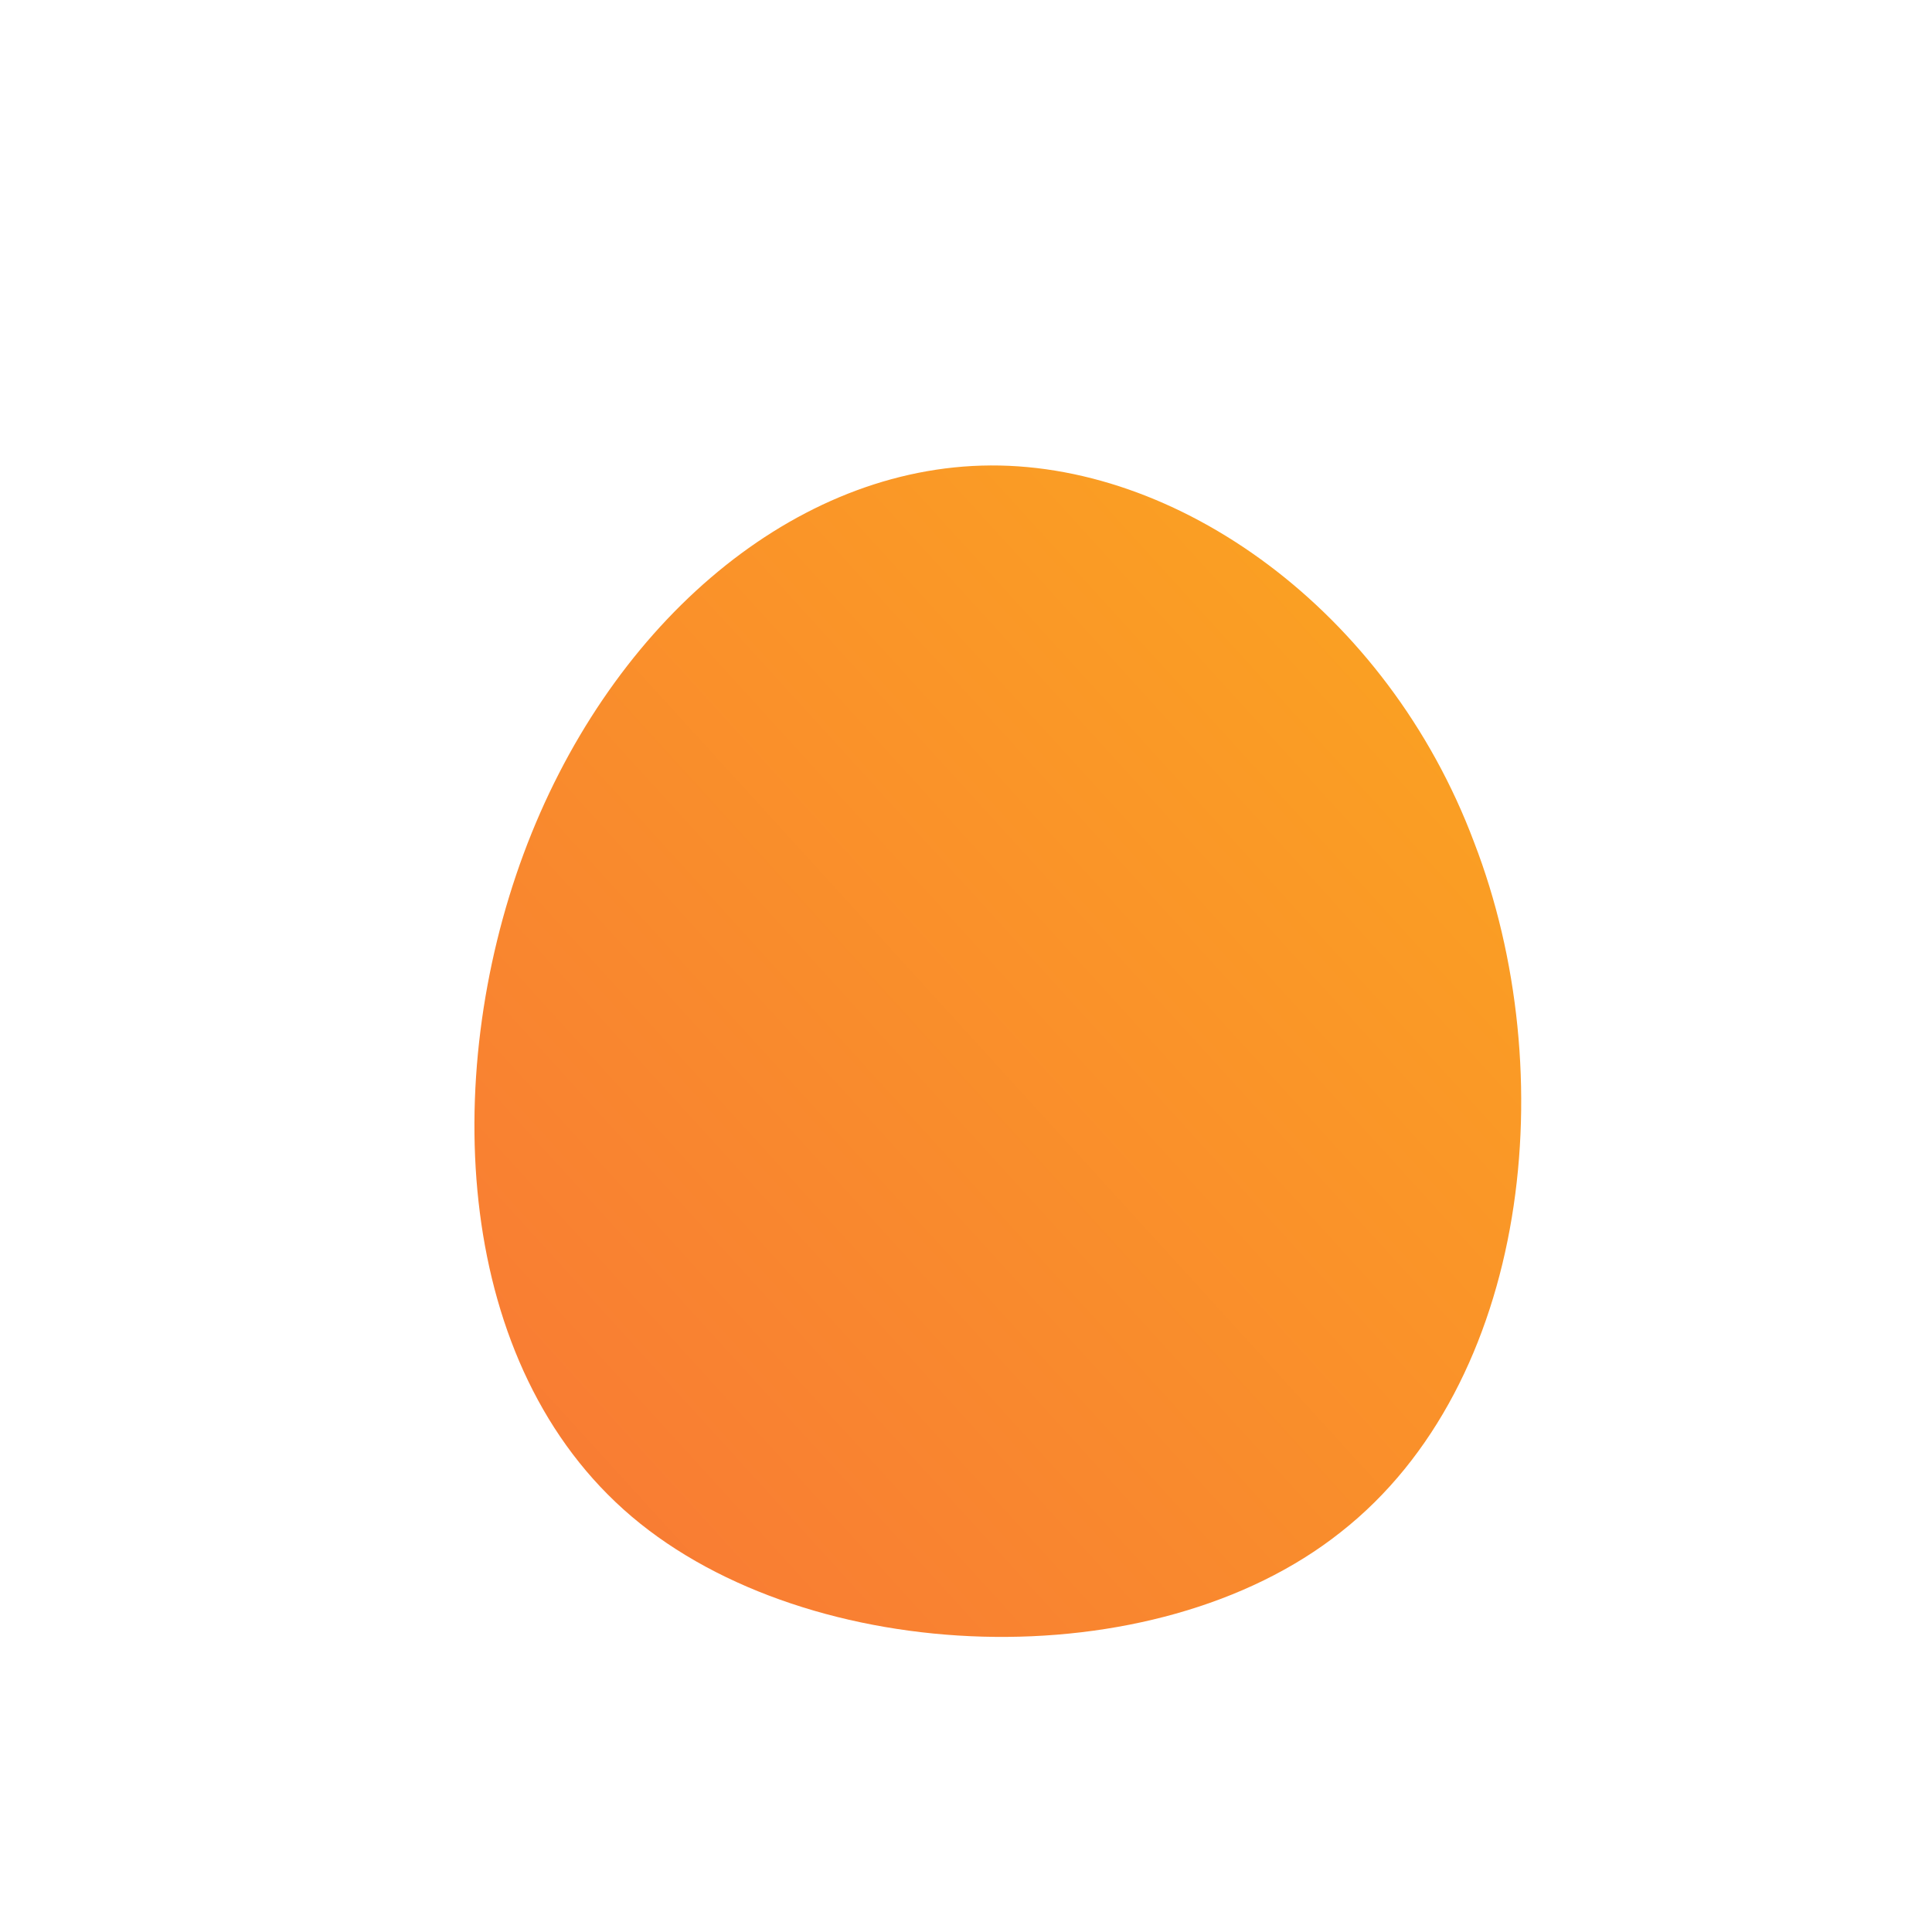 <!--?xml version="1.0" standalone="no"?-->
              <svg id="sw-js-blob-svg" viewBox="0 0 100 100" xmlns="http://www.w3.org/2000/svg" version="1.1">
                    <defs> 
                        <linearGradient id="sw-gradient" x1="0" x2="1" y1="1" y2="0">
                            <stop id="stop1" stop-color="rgba(248, 117, 55, 1)" offset="0%"></stop>
                            <stop id="stop2" stop-color="rgba(251, 168, 31, 1)" offset="100%"></stop>
                        </linearGradient>
                    </defs>
                <path fill="url(#sw-gradient)" d="M26.3,-6.4C30.9,5.5,29.2,21.6,19.4,29.3C9.7,37,-8.1,36.3,-17.3,28.5C-26.5,20.7,-27.2,5.8,-22.9,-5.8C-18.6,-17.4,-9.3,-25.6,0.8,-25.9C10.9,-26.2,21.8,-18.4,26.3,-6.4Z" width="100%" height="100%" transform="translate(50 50)" stroke-width="0" style="transition: all 0.3s ease 0s;"></path>
              </svg>